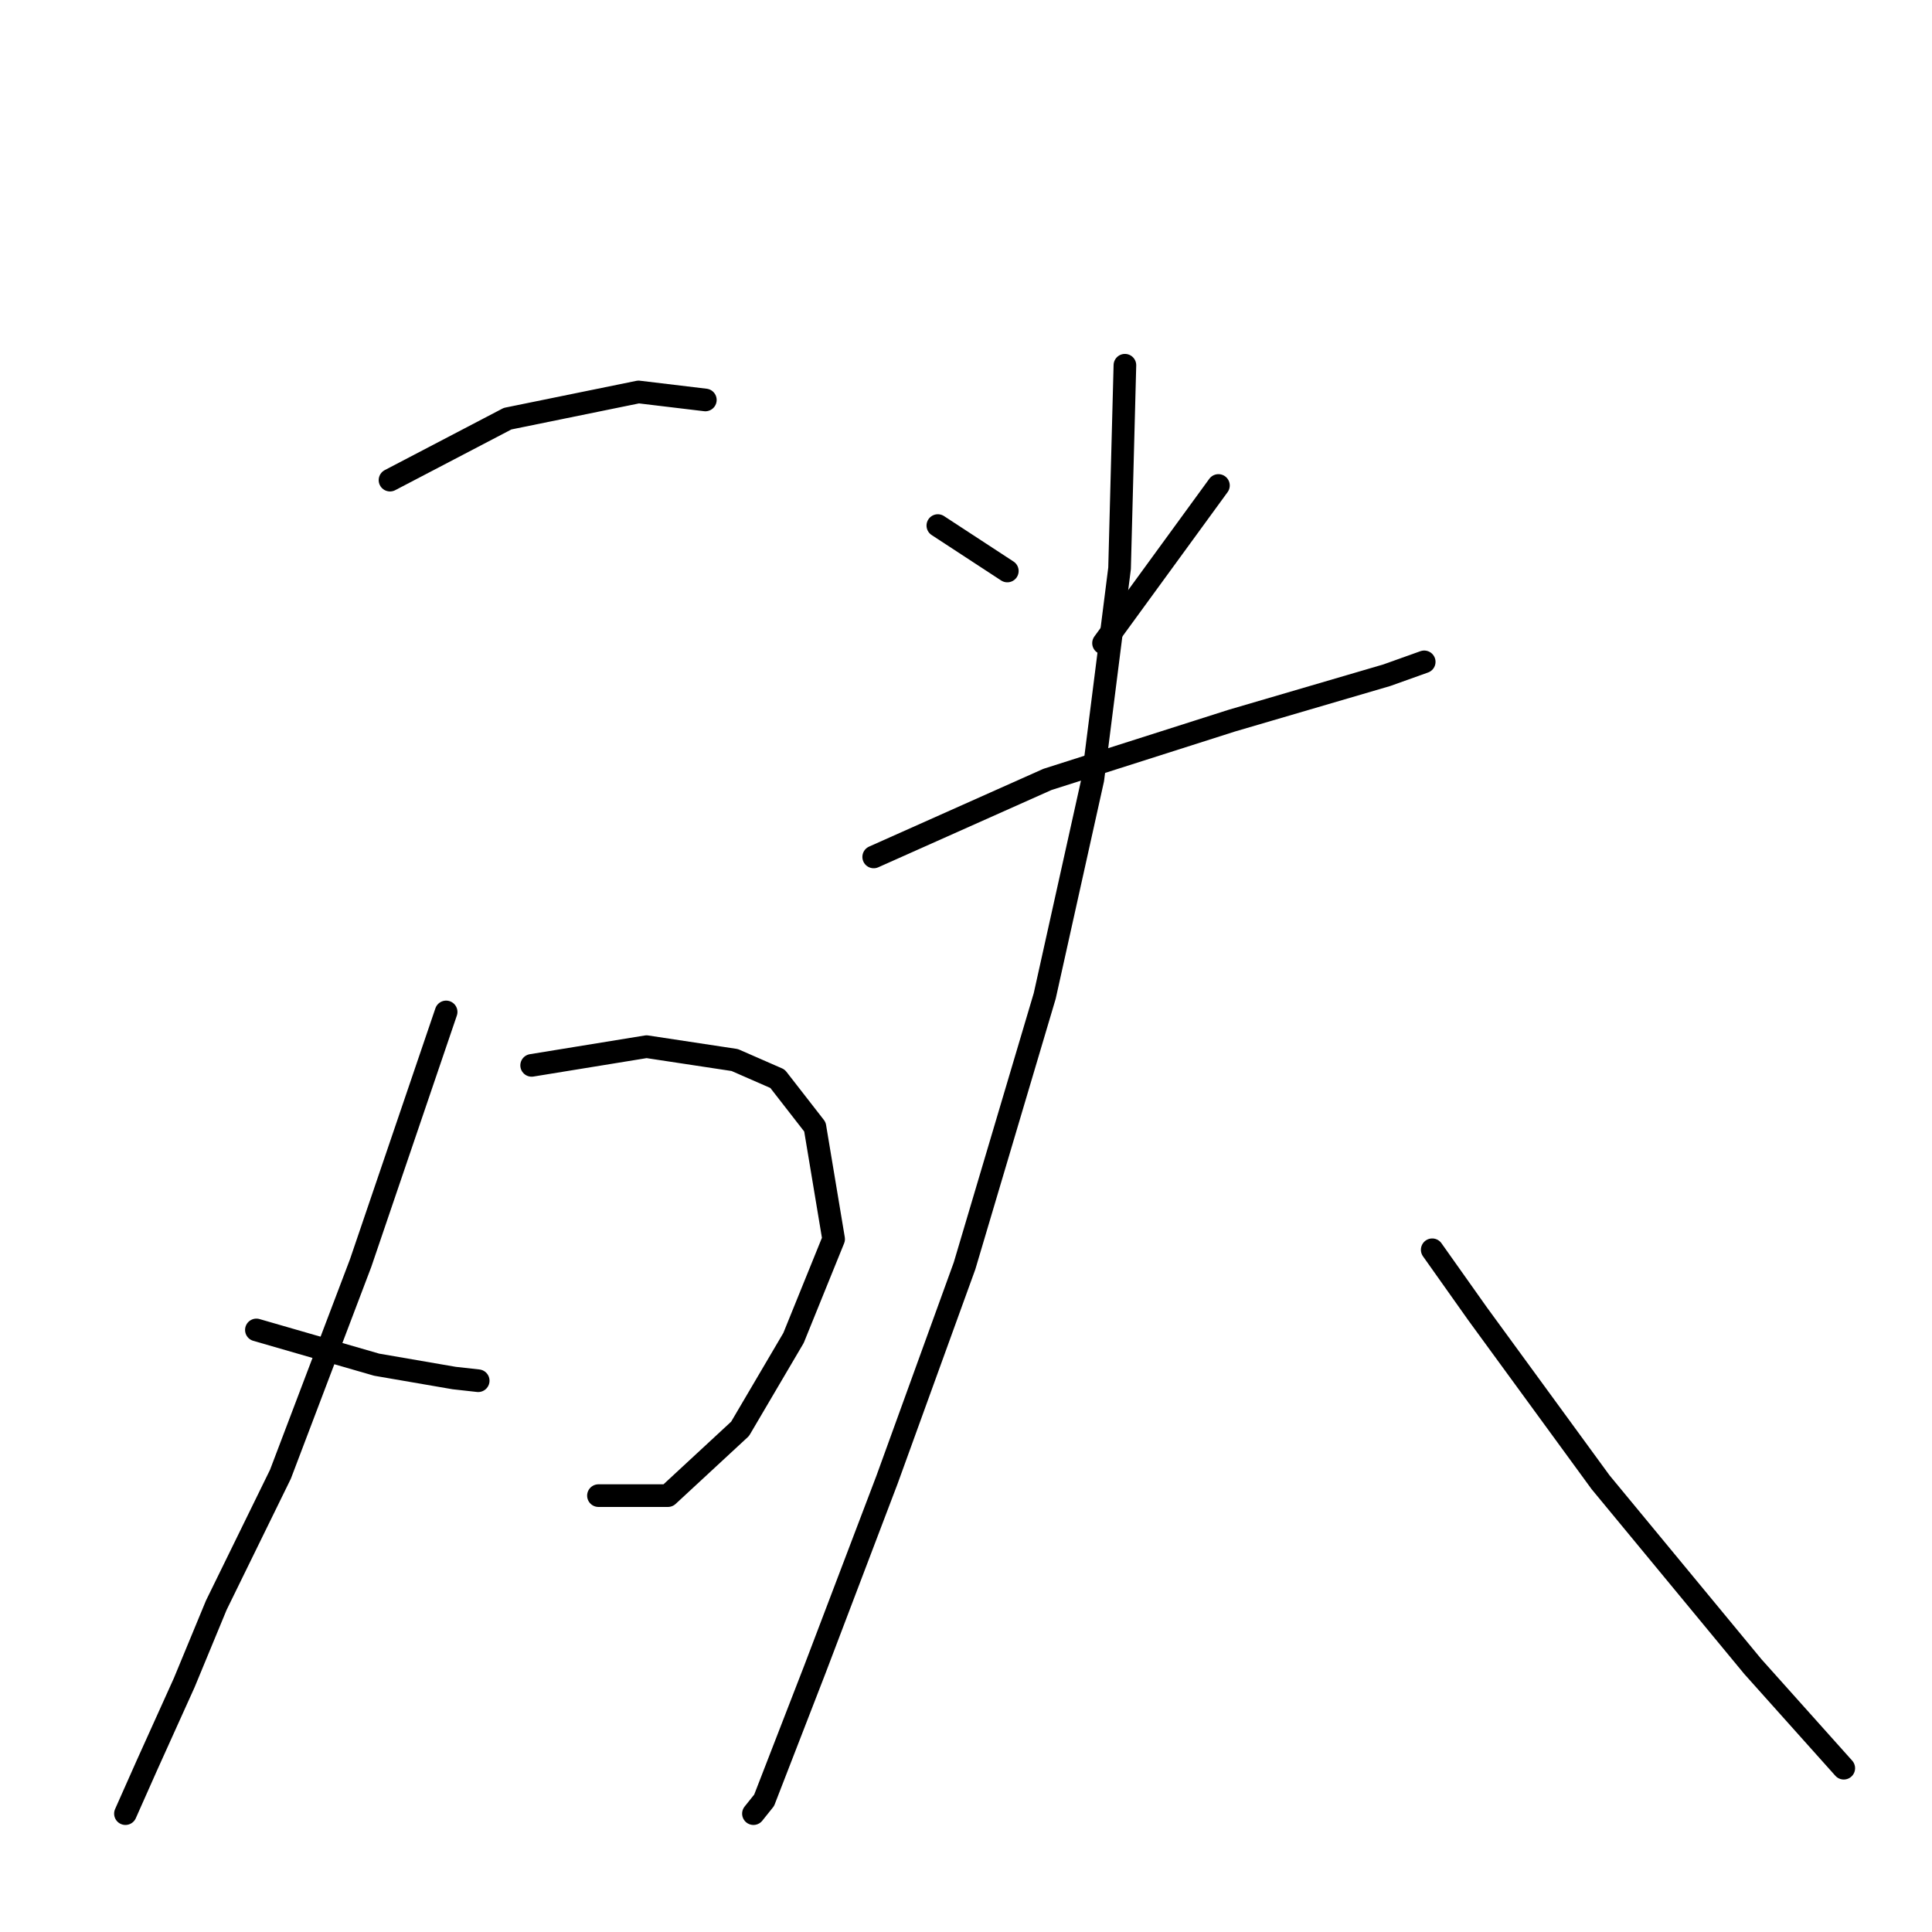 <?xml version="1.0" standalone="no"?>
    <svg width="256" height="256" xmlns="http://www.w3.org/2000/svg" version="1.1">
    <polyline stroke="black" stroke-width="3" stroke-linecap="round" fill="transparent" stroke-linejoin="round" points="51.678 63.62 67.259 55.476 84.61 51.935 93.462 52.997 93.462 52.997 " />
        <polyline stroke="black" stroke-width="3" stroke-linecap="round" fill="transparent" stroke-linejoin="round" points="70.446 141.168 85.672 138.689 97.357 140.46 103.023 142.939 107.98 149.312 110.459 164.185 105.147 177.286 98.065 189.326 88.505 198.178 79.298 198.178 79.298 198.178 " />
        <polyline stroke="black" stroke-width="3" stroke-linecap="round" fill="transparent" stroke-linejoin="round" points="59.114 134.086 47.783 167.371 37.16 195.345 28.662 212.696 24.413 222.965 19.455 233.942 16.622 240.316 16.622 240.316 " />
        <polyline stroke="black" stroke-width="3" stroke-linecap="round" fill="transparent" stroke-linejoin="round" points="33.973 176.224 49.908 180.827 60.177 182.598 63.364 182.952 63.364 182.952 " />
        <polyline stroke="black" stroke-width="3" stroke-linecap="round" fill="transparent" stroke-linejoin="round" points="124.269 69.64 133.475 75.66 133.475 75.66 " />
        <polyline stroke="black" stroke-width="3" stroke-linecap="round" fill="transparent" stroke-linejoin="round" points="161.449 64.328 146.223 85.22 146.223 85.22 " />
        <polyline stroke="black" stroke-width="3" stroke-linecap="round" fill="transparent" stroke-linejoin="round" points="115.77 113.548 138.787 103.279 163.22 95.489 183.758 89.47 188.715 87.699 188.715 87.699 " />
        <polyline stroke="black" stroke-width="3" stroke-linecap="round" fill="transparent" stroke-linejoin="round" points="149.056 48.394 148.348 75.306 144.807 103.279 138.433 131.962 127.81 167.726 117.541 196.054 107.98 221.195 101.252 238.546 99.836 240.316 99.836 240.316 " />
        <polyline stroke="black" stroke-width="3" stroke-linecap="round" fill="transparent" stroke-linejoin="round" points="189.777 165.601 195.797 174.099 212.085 196.408 232.269 220.841 244.309 234.296 244.309 234.296 " />
        </svg>
